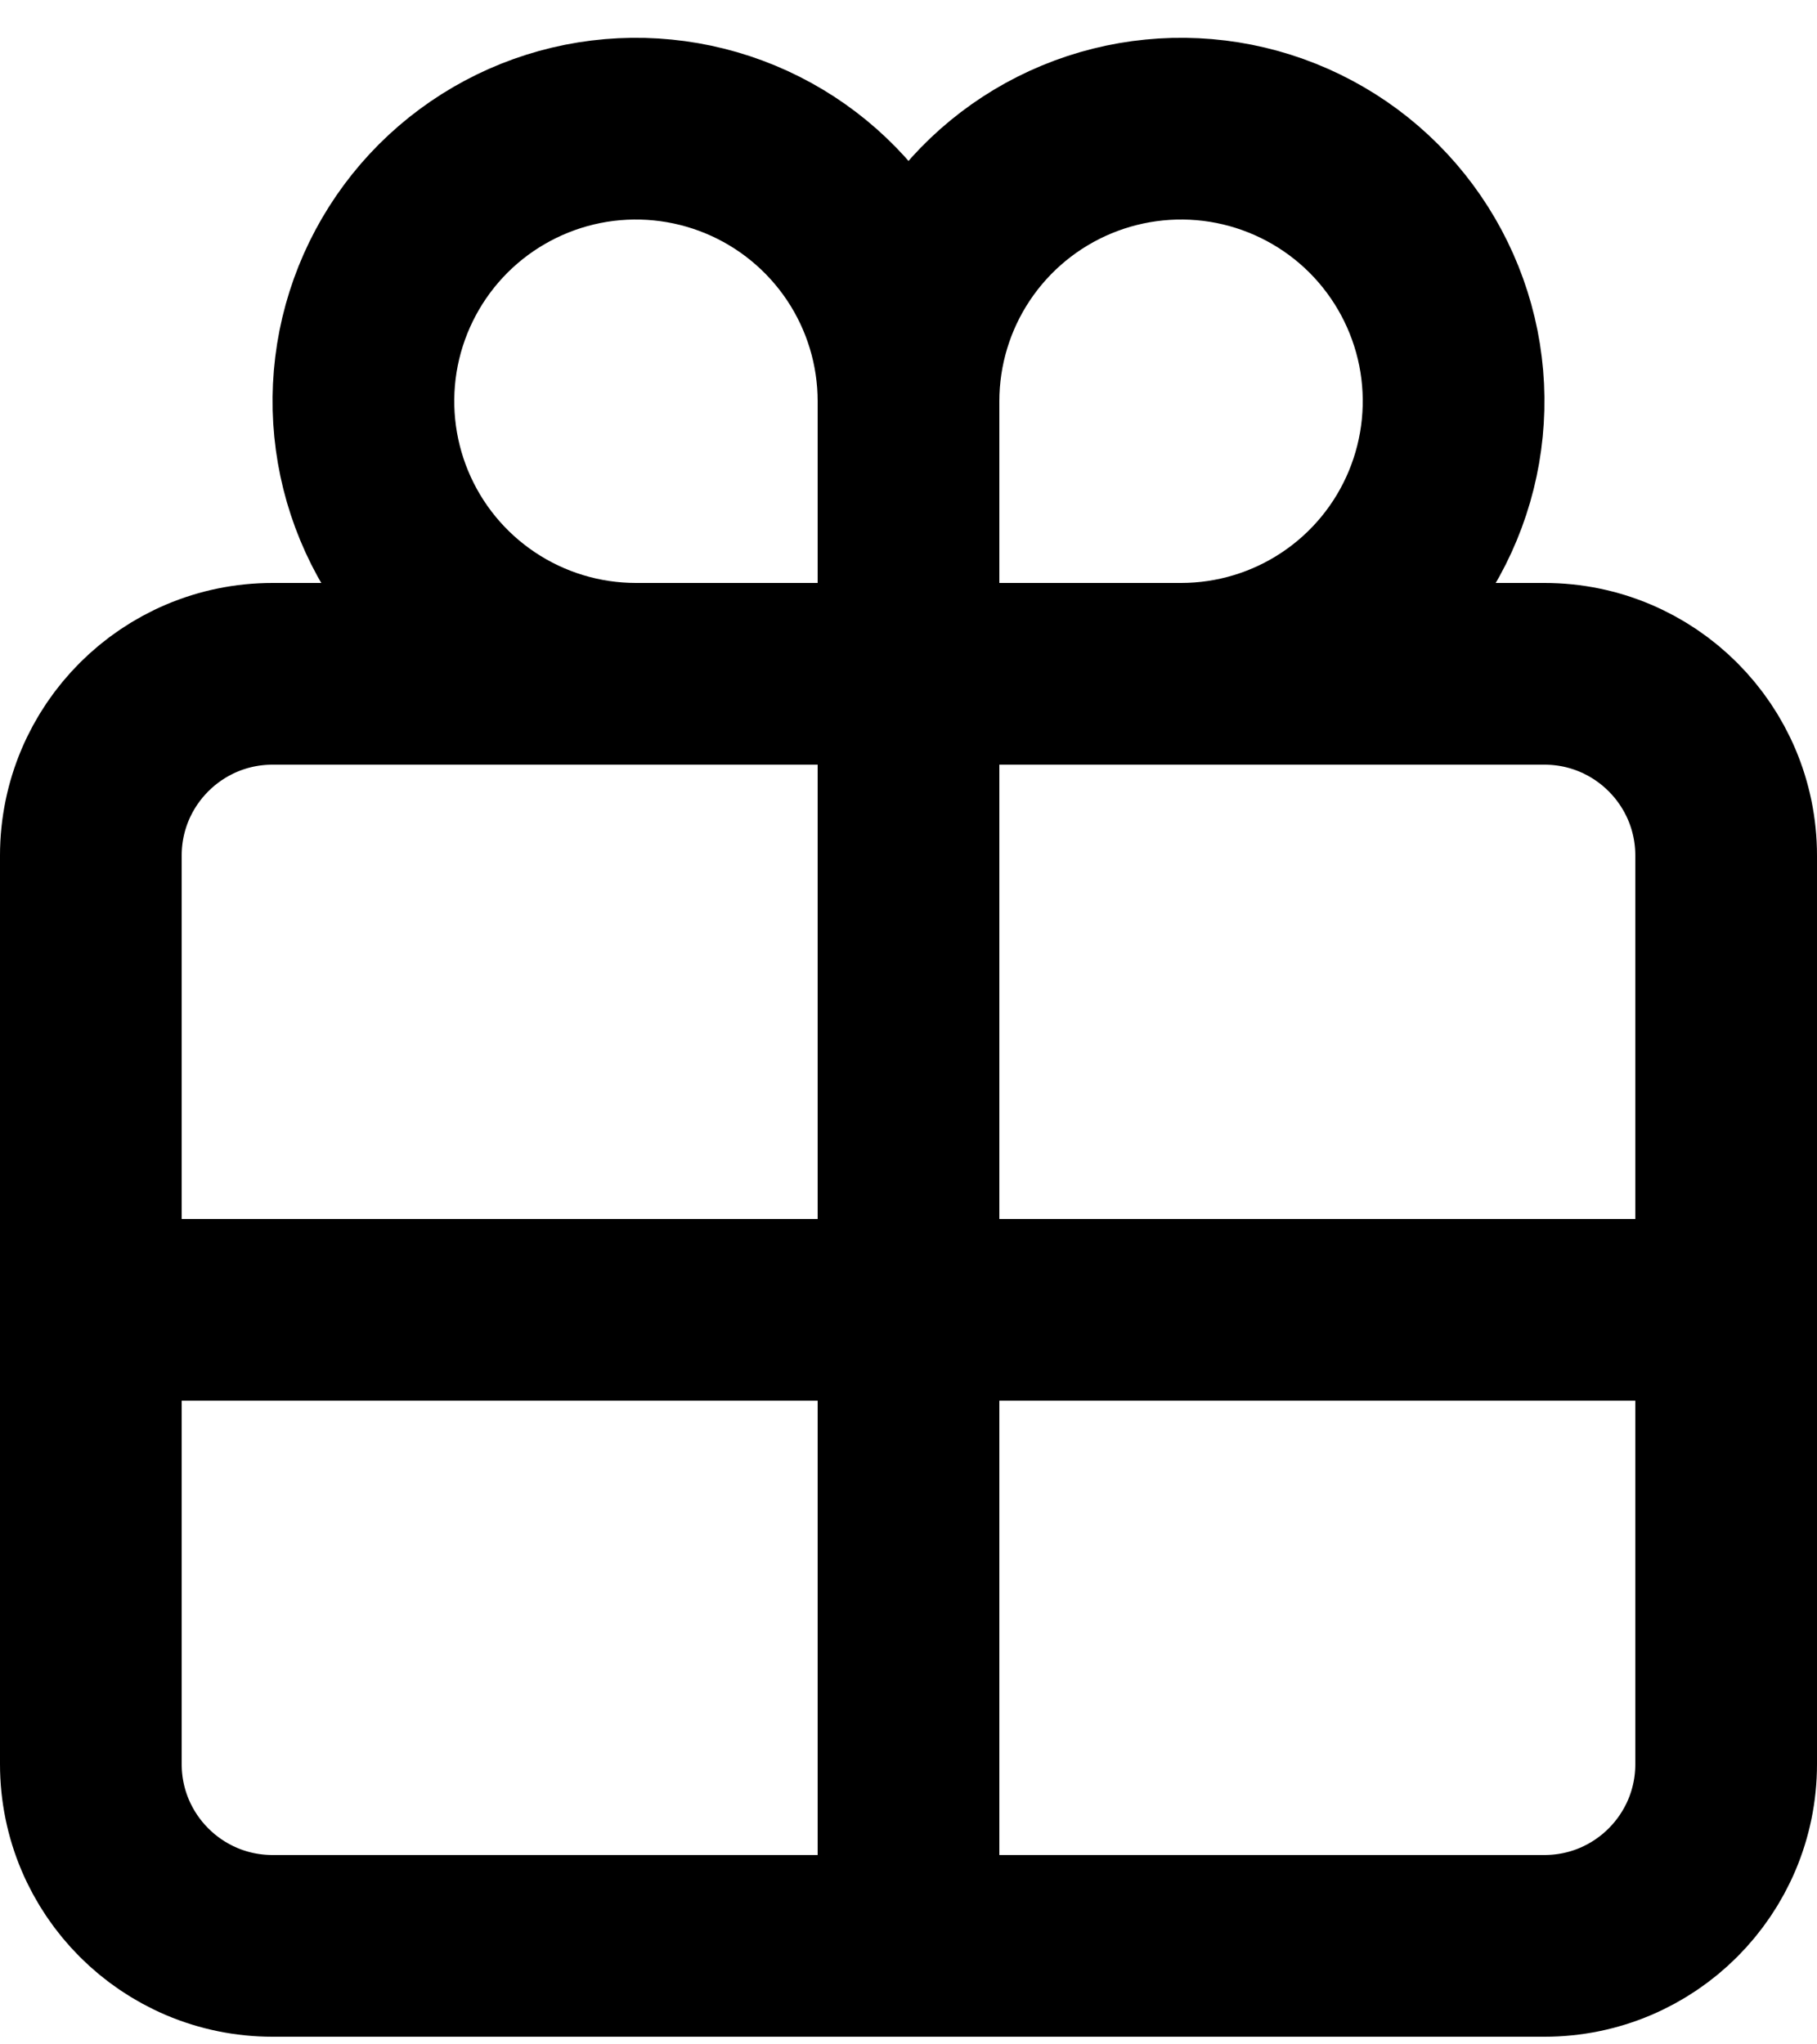 <svg width="40" height="45" viewBox="0 0 40 45" fill="none" xmlns="http://www.w3.org/2000/svg">
<path d="M34 14.832H6C3.791 14.832 2 16.623 2 18.832V38.832C2 41.041 3.791 42.832 6 42.832H34C36.209 42.832 38 41.041 38 38.832V18.832C38 16.623 36.209 14.832 34 14.832Z" stroke="black" stroke-width="4" stroke-linecap="round" stroke-linejoin="round"/>
<path d="M20 8.832C20 7.645 19.648 6.485 18.989 5.499C18.329 4.512 17.392 3.743 16.296 3.289C15.2 2.835 13.993 2.716 12.829 2.947C11.666 3.179 10.597 3.75 9.757 4.589C8.918 5.429 8.347 6.498 8.115 7.661C7.884 8.825 8.003 10.032 8.457 11.128C8.911 12.225 9.68 13.162 10.667 13.821C11.653 14.48 12.813 14.832 14 14.832M26 14.832C27.187 14.832 28.347 14.48 29.333 13.821C30.32 13.162 31.089 12.225 31.543 11.128C31.997 10.032 32.116 8.825 31.885 7.661C31.653 6.498 31.082 5.429 30.243 4.589C29.404 3.75 28.334 3.179 27.171 2.947C26.007 2.716 24.8 2.835 23.704 3.289C22.608 3.743 21.671 4.512 21.011 5.499C20.352 6.485 20 7.645 20 8.832M20 8.832V42.832M38 28.832H2" stroke="black" stroke-width="4" stroke-linecap="round" stroke-linejoin="round"/>
</svg>

